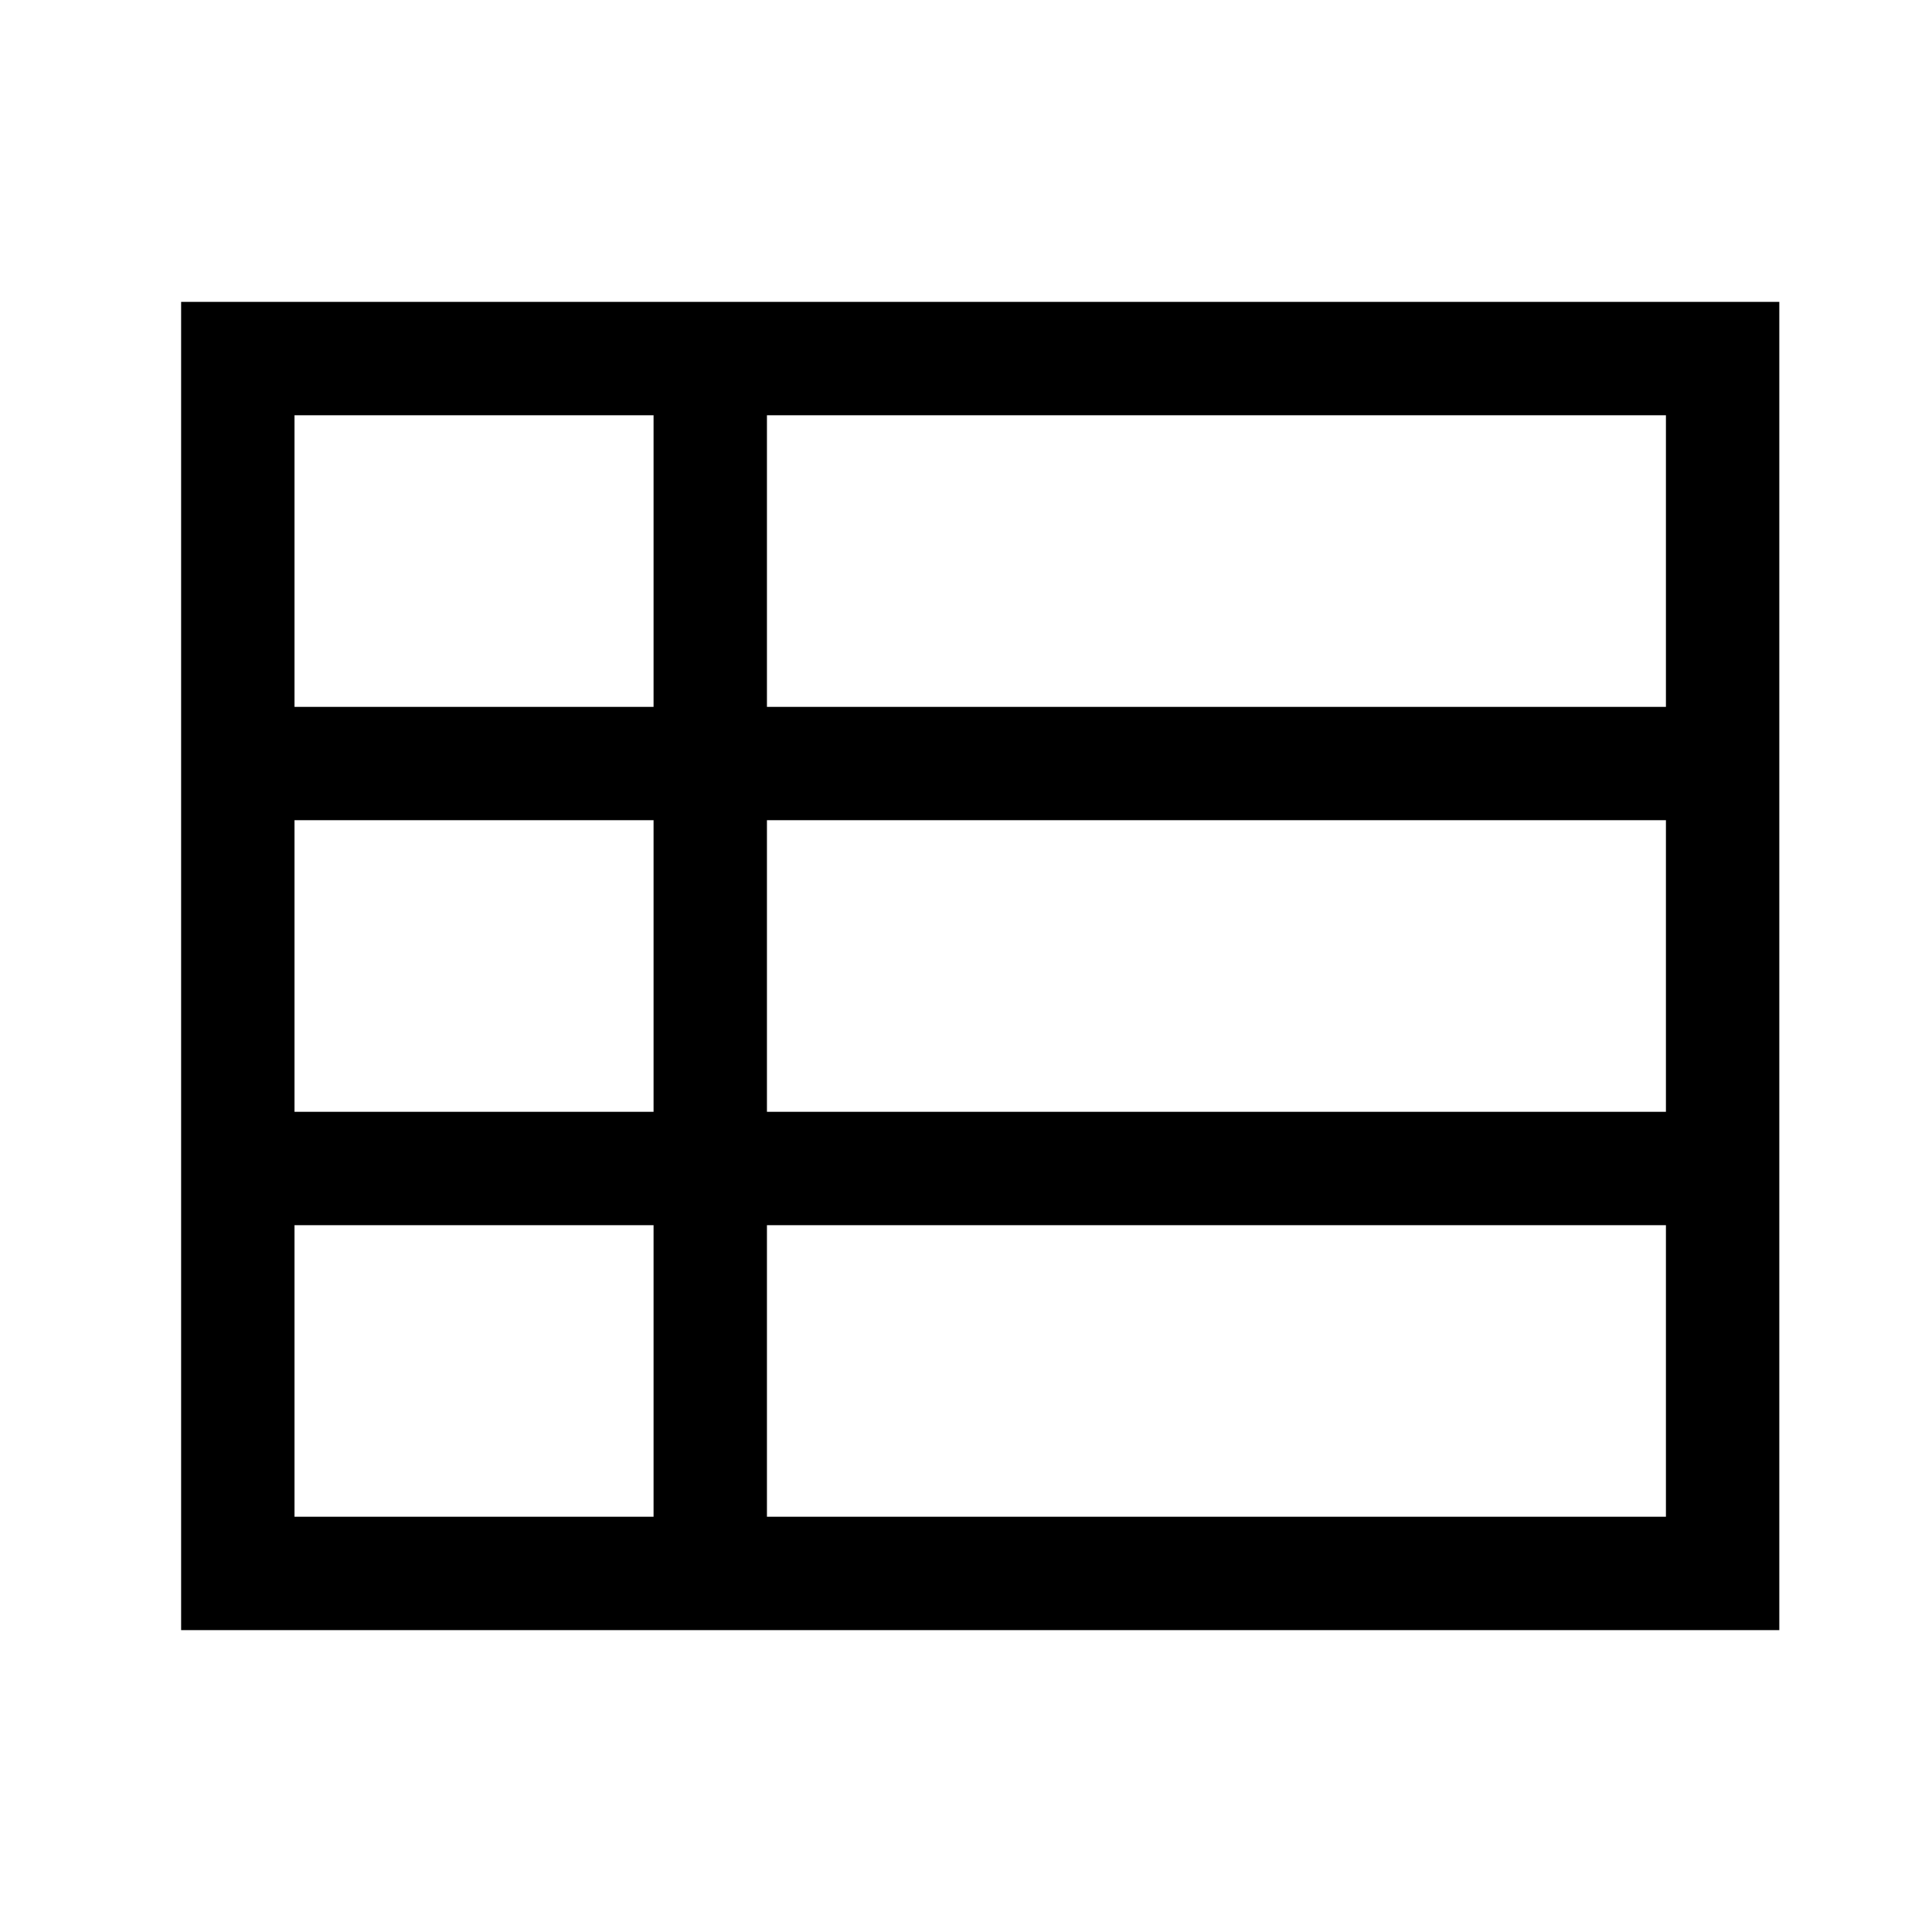 <svg xmlns="http://www.w3.org/2000/svg" width="32" height="32" fill="currentColor" viewBox="0 0 32 32">
  <path fill-rule="evenodd" d="M3 27V5h26.471v22H3zm7.825-20.122H4.878v4.83h5.947v-4.83zm16.768 0h-14.89v4.83h14.89v-4.83zm-16.768 6.707H4.878v4.83h5.947v-4.83zm16.768 0h-14.89v4.83h14.89v-4.83zm-16.768 6.708H4.878v4.829h5.947v-4.83zm16.768 0h-14.89v4.829h14.89v-4.83z" clip-rule="evenodd"/>
</svg>
